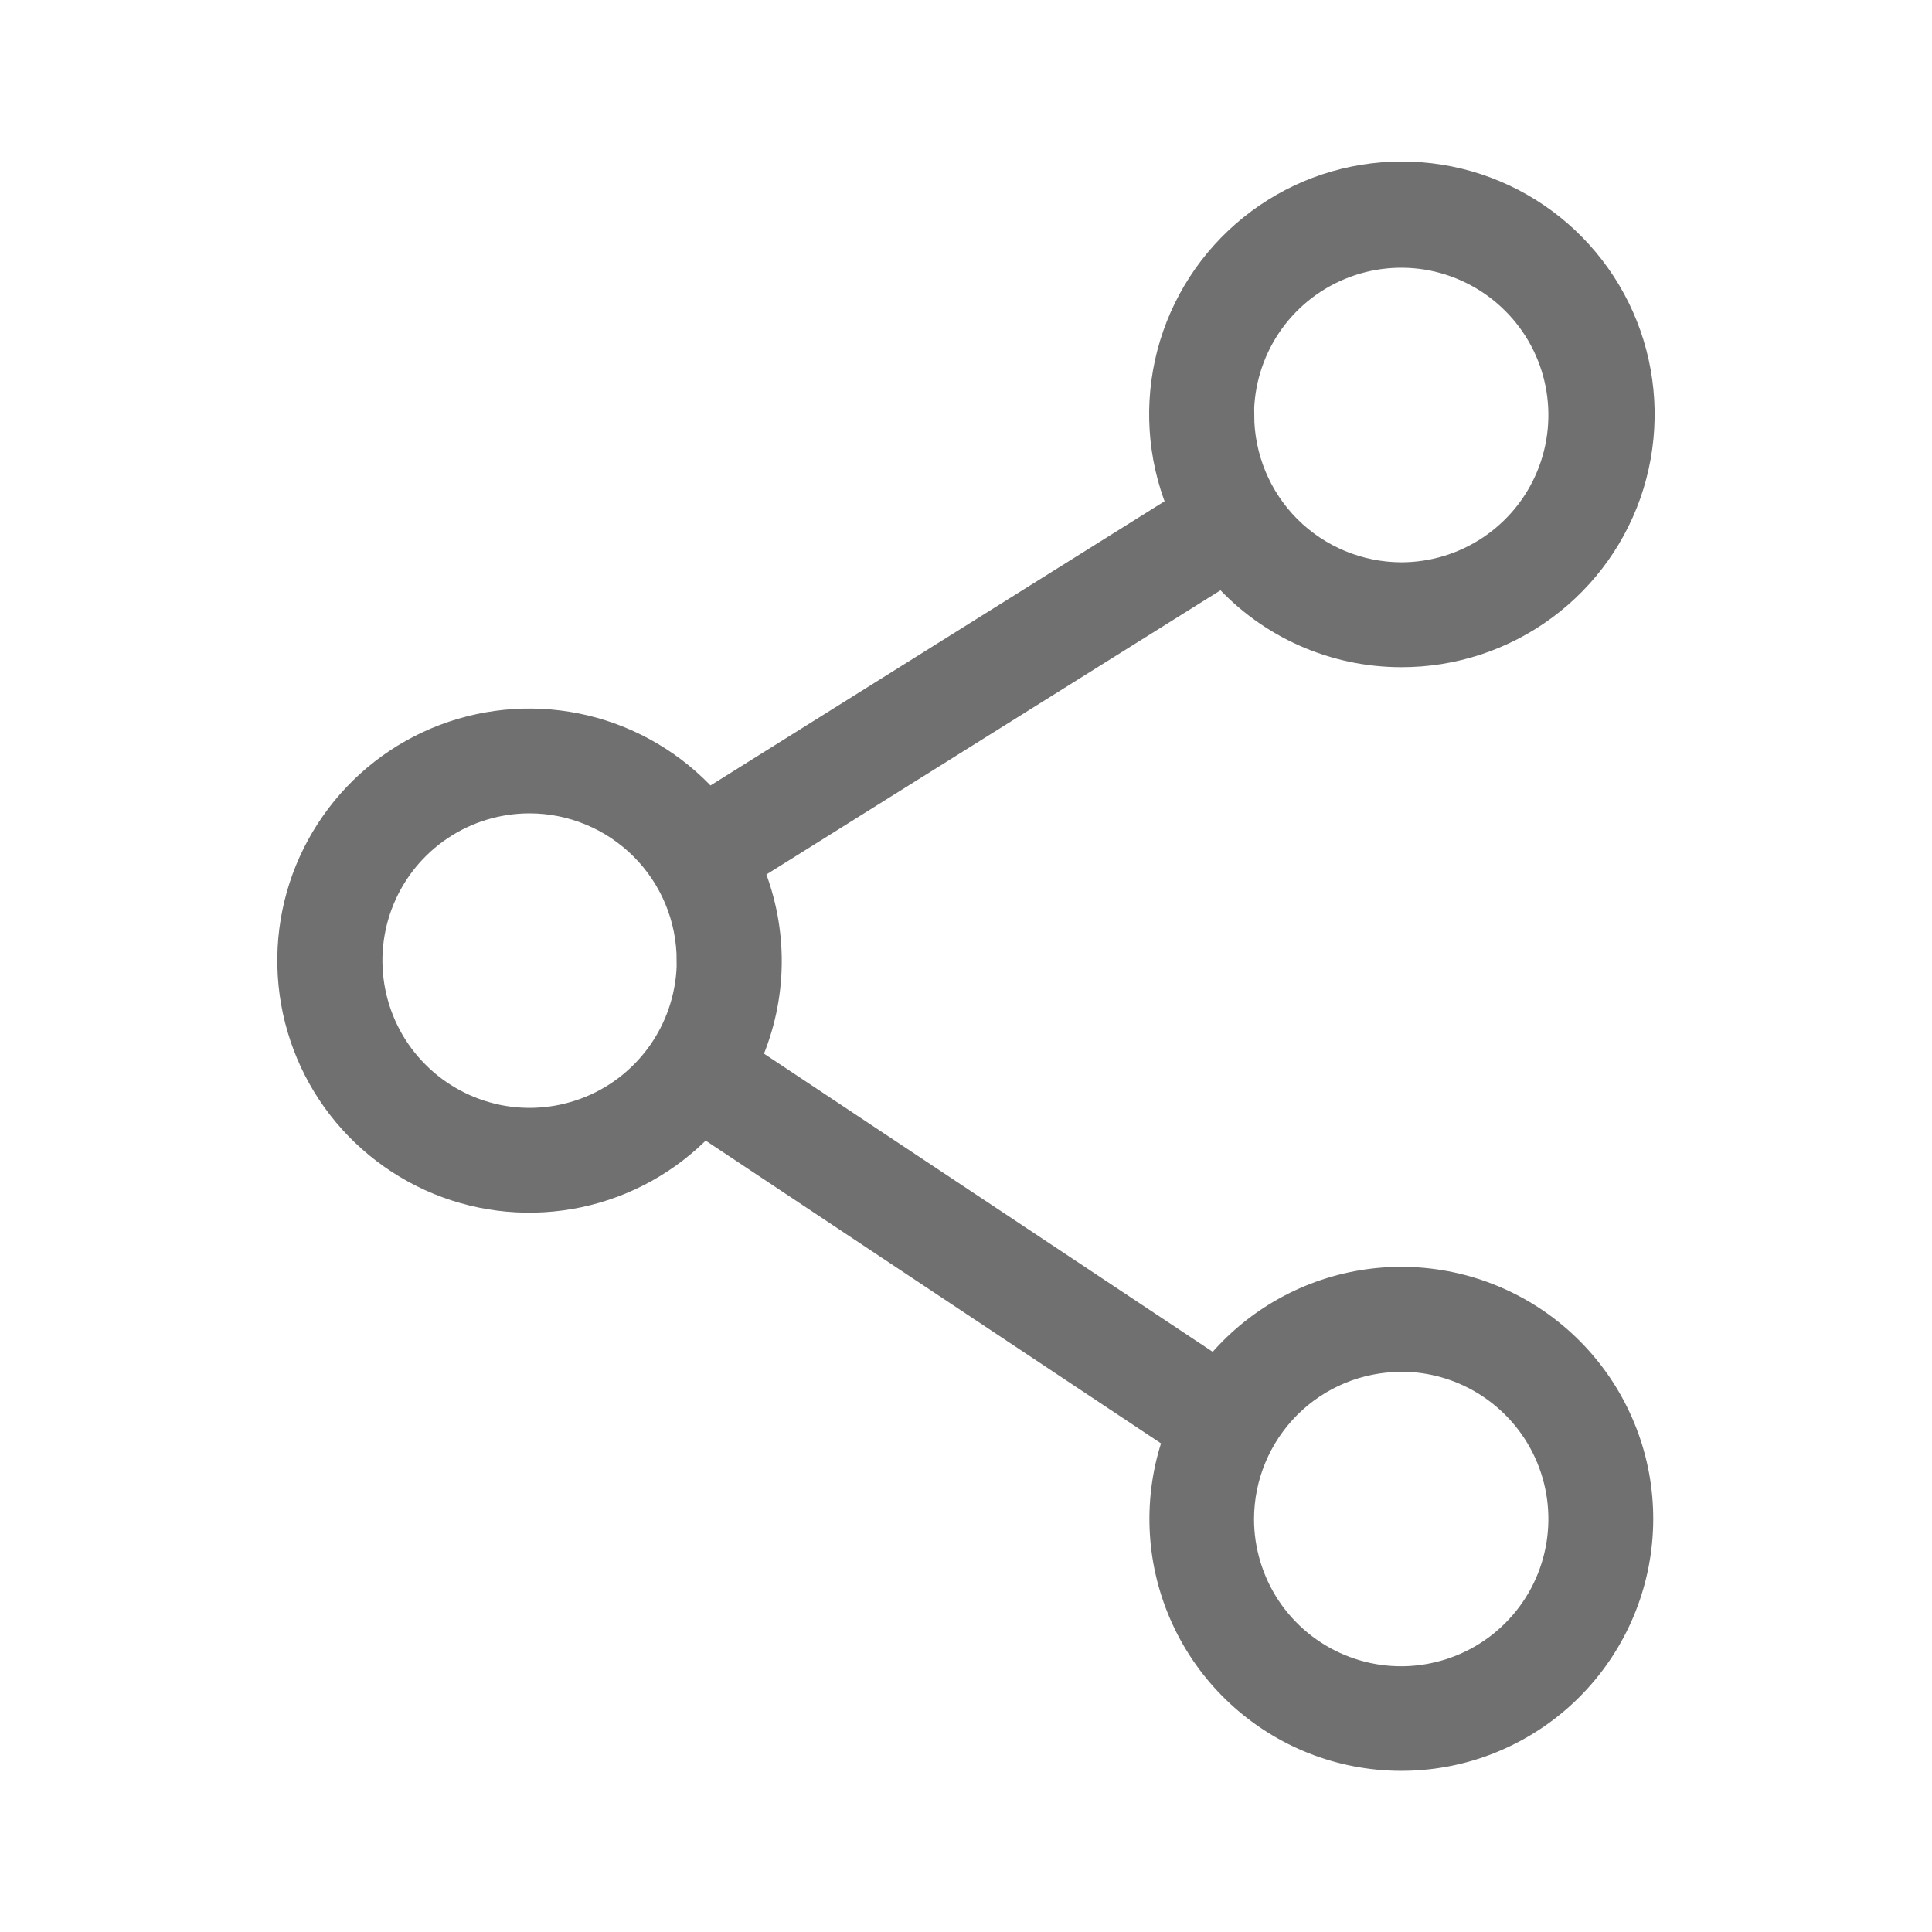 <svg width="24" height="24" viewBox="0 0 24 24" fill="none" xmlns="http://www.w3.org/2000/svg">
<path d="M17.406 8.173C18.054 8.175 18.686 7.968 19.207 7.584C19.729 7.2 20.114 6.659 20.305 6.04C20.496 5.42 20.483 4.756 20.269 4.145C20.054 3.533 19.649 3.007 19.113 2.643C18.577 2.279 17.938 2.097 17.291 2.124C16.643 2.15 16.022 2.384 15.517 2.791C15.013 3.197 14.652 3.755 14.488 4.382C14.325 5.009 14.366 5.673 14.608 6.274L8.807 9.905C8.4 9.457 7.868 9.142 7.279 9C6.691 8.859 6.073 8.898 5.507 9.112C4.941 9.326 4.453 9.706 4.106 10.202C3.758 10.698 3.568 11.287 3.56 11.892C3.552 12.498 3.726 13.091 4.059 13.596C4.393 14.101 4.871 14.494 5.431 14.724C5.991 14.954 6.607 15.009 7.199 14.884C7.791 14.759 8.332 14.458 8.751 14.021L14.559 17.883C14.313 18.595 14.342 19.373 14.641 20.064C14.94 20.755 15.486 21.309 16.172 21.618C16.859 21.927 17.636 21.967 18.351 21.732C19.065 21.496 19.666 21.002 20.035 20.345C20.404 19.689 20.514 18.918 20.344 18.185C20.173 17.452 19.735 16.809 19.114 16.382C18.494 15.956 17.737 15.777 16.991 15.881C16.246 15.985 15.566 16.365 15.086 16.945L9.348 13.132C9.506 12.768 9.591 12.375 9.596 11.977C9.601 11.58 9.527 11.185 9.379 10.816L15.181 7.185C15.462 7.496 15.806 7.745 16.189 7.915C16.572 8.085 16.987 8.173 17.406 8.173ZM17.406 16.925C17.791 16.925 18.166 17.039 18.486 17.253C18.806 17.467 19.055 17.77 19.202 18.126C19.349 18.481 19.387 18.872 19.312 19.249C19.237 19.626 19.052 19.973 18.78 20.244C18.509 20.516 18.162 20.701 17.785 20.776C17.408 20.852 17.018 20.813 16.663 20.666C16.307 20.519 16.004 20.27 15.79 19.95C15.577 19.63 15.463 19.254 15.463 18.87C15.464 18.354 15.669 17.861 16.033 17.496C16.397 17.132 16.891 16.927 17.406 16.927V16.925ZM8.522 11.933C8.522 12.317 8.408 12.693 8.195 13.013C7.981 13.333 7.678 13.582 7.323 13.729C6.967 13.876 6.577 13.915 6.2 13.84C5.823 13.764 5.476 13.579 5.205 13.307C4.933 13.036 4.748 12.689 4.673 12.312C4.598 11.935 4.636 11.544 4.783 11.189C4.93 10.833 5.179 10.53 5.499 10.316C5.819 10.102 6.194 9.989 6.579 9.989C7.094 9.989 7.588 10.195 7.952 10.559C8.316 10.923 8.521 11.417 8.521 11.933H8.522ZM15.463 5.155C15.463 4.771 15.577 4.395 15.79 4.075C16.004 3.755 16.307 3.506 16.663 3.359C17.018 3.212 17.408 3.173 17.785 3.248C18.162 3.324 18.509 3.509 18.78 3.781C19.052 4.052 19.237 4.399 19.312 4.776C19.387 5.153 19.349 5.544 19.202 5.899C19.055 6.255 18.806 6.558 18.486 6.772C18.166 6.986 17.791 7.1 17.406 7.1C16.891 7.098 16.398 6.893 16.034 6.529C15.67 6.164 15.466 5.67 15.465 5.155H15.463Z" fill="#707070" stroke="#707070" stroke-width="0.23"/>
</svg>

